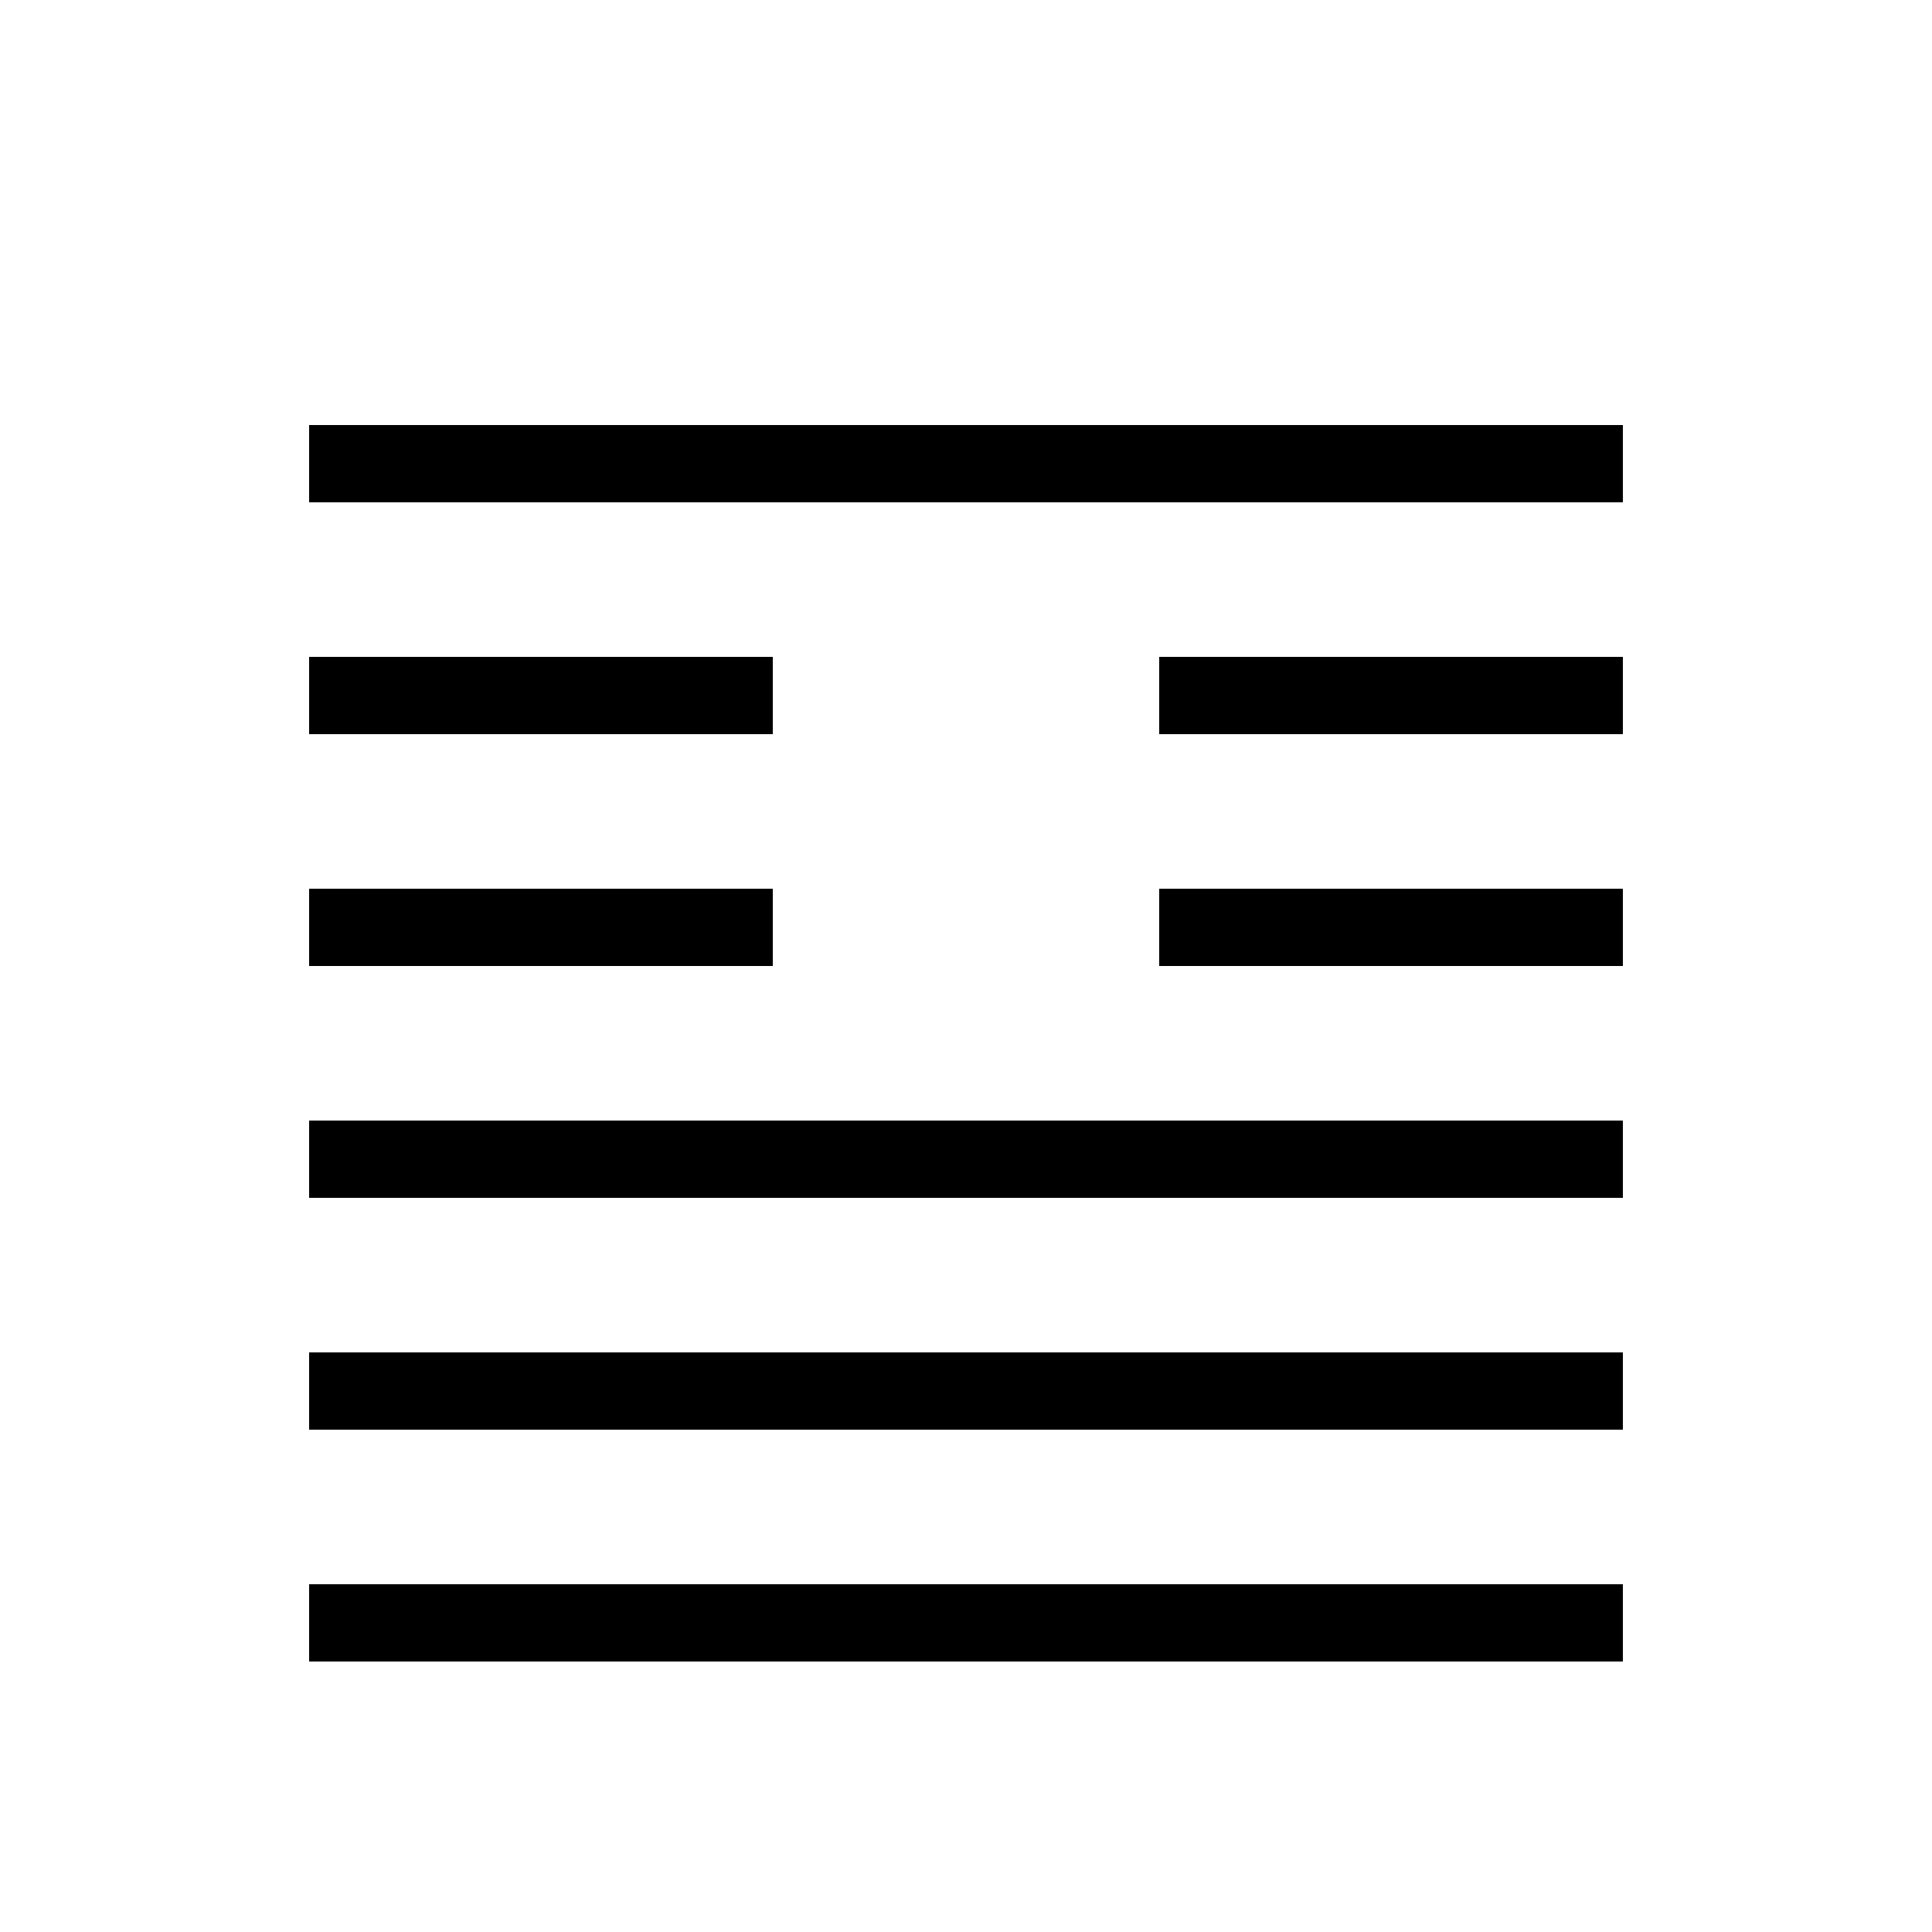 <svg viewBox="0 0 25 25">
  
  {/* first line */}
  <line x1="4" y1="6" x2="21" y2="6" stroke="black" strokeWidth="2" />
  {/* second line */}
  <line x1="4" y1="9" x2="10" y2="9" stroke="black" strokeWidth="2" />
  <line x1="15" y1="9" x2="21" y2="9" stroke="black" strokeWidth="2" />
  {/* third line */}
  <line x1="4" y1="12" x2="10" y2="12" stroke="black" strokeWidth="2" />
  <line x1="15" y1="12" x2="21" y2="12" stroke="black" strokeWidth="2" />
  {/* fourth line */}
  <line x1="4" y1="15" x2="21" y2="15" stroke="black" strokeWidth="2" />
  {/* fifth line */}
  <line x1="4" y1="18" x2="21" y2="18" stroke="black" strokeWidth="2" />
  {/* sixth line */}
  <line x1="4" y1="21" x2="21" y2="21" stroke="black" strokeWidth="2" />
</svg>
